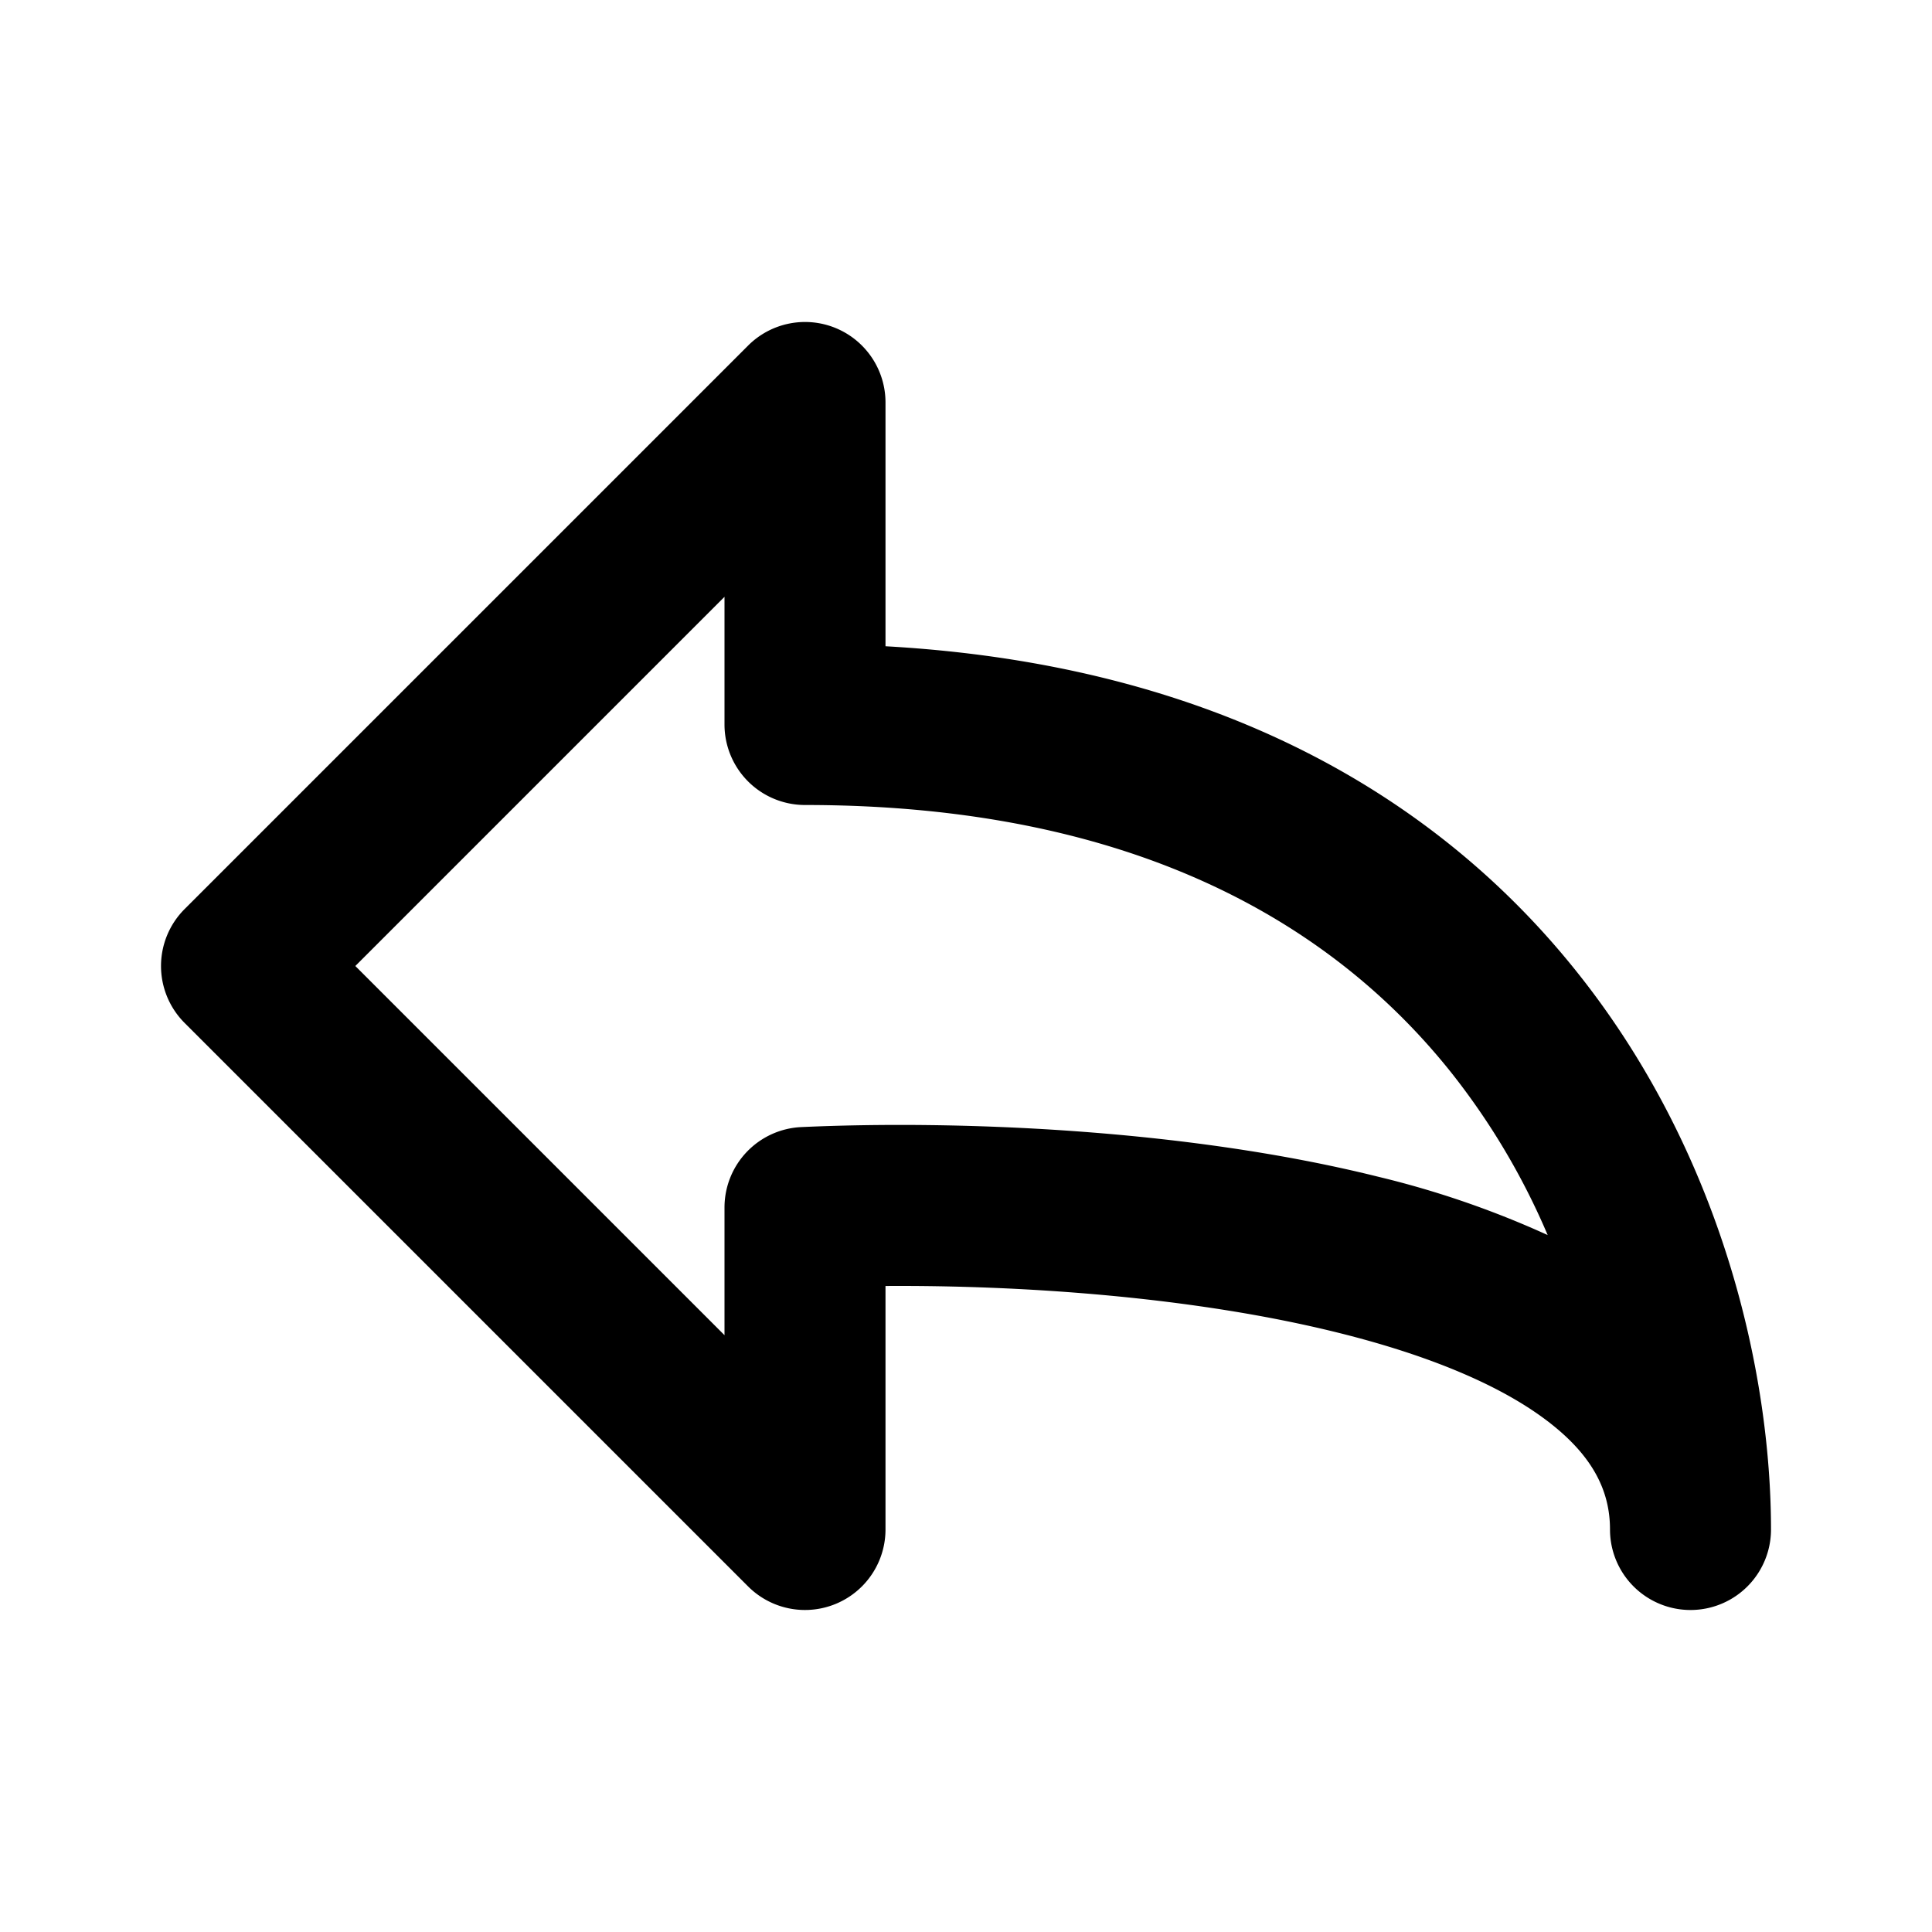 <svg xmlns="http://www.w3.org/2000/svg" width="3em" height="3em" viewBox="0 0 24 24"><g fill="currentColor"><path d="M10.383 4.076A1 1 0 0 1 11 5v3.028c4.117.23 6.861 1.885 8.58 4.035C21.403 14.339 22 17.075 22 19a1 1 0 1 1-2 0c0-.502-.235-.942-.802-1.366c-.592-.443-1.477-.805-2.565-1.076c-1.804-.45-3.941-.594-5.633-.583V19a1 1 0 0 1-1.707.707l-7-7a1 1 0 0 1 0-1.414l7-7a1 1 0 0 1 1.09-.217zm8.843 11.267a8.762 8.762 0 0 0-1.207-2.03C16.574 11.505 14.122 10 10 10a1 1 0 0 1-1-1V7.414L4.414 12L9 16.586V15a1 1 0 0 1 .955-.999c1.888-.086 4.743.014 7.162.616a11.6 11.6 0 0 1 2.11.726z"/></g></svg>